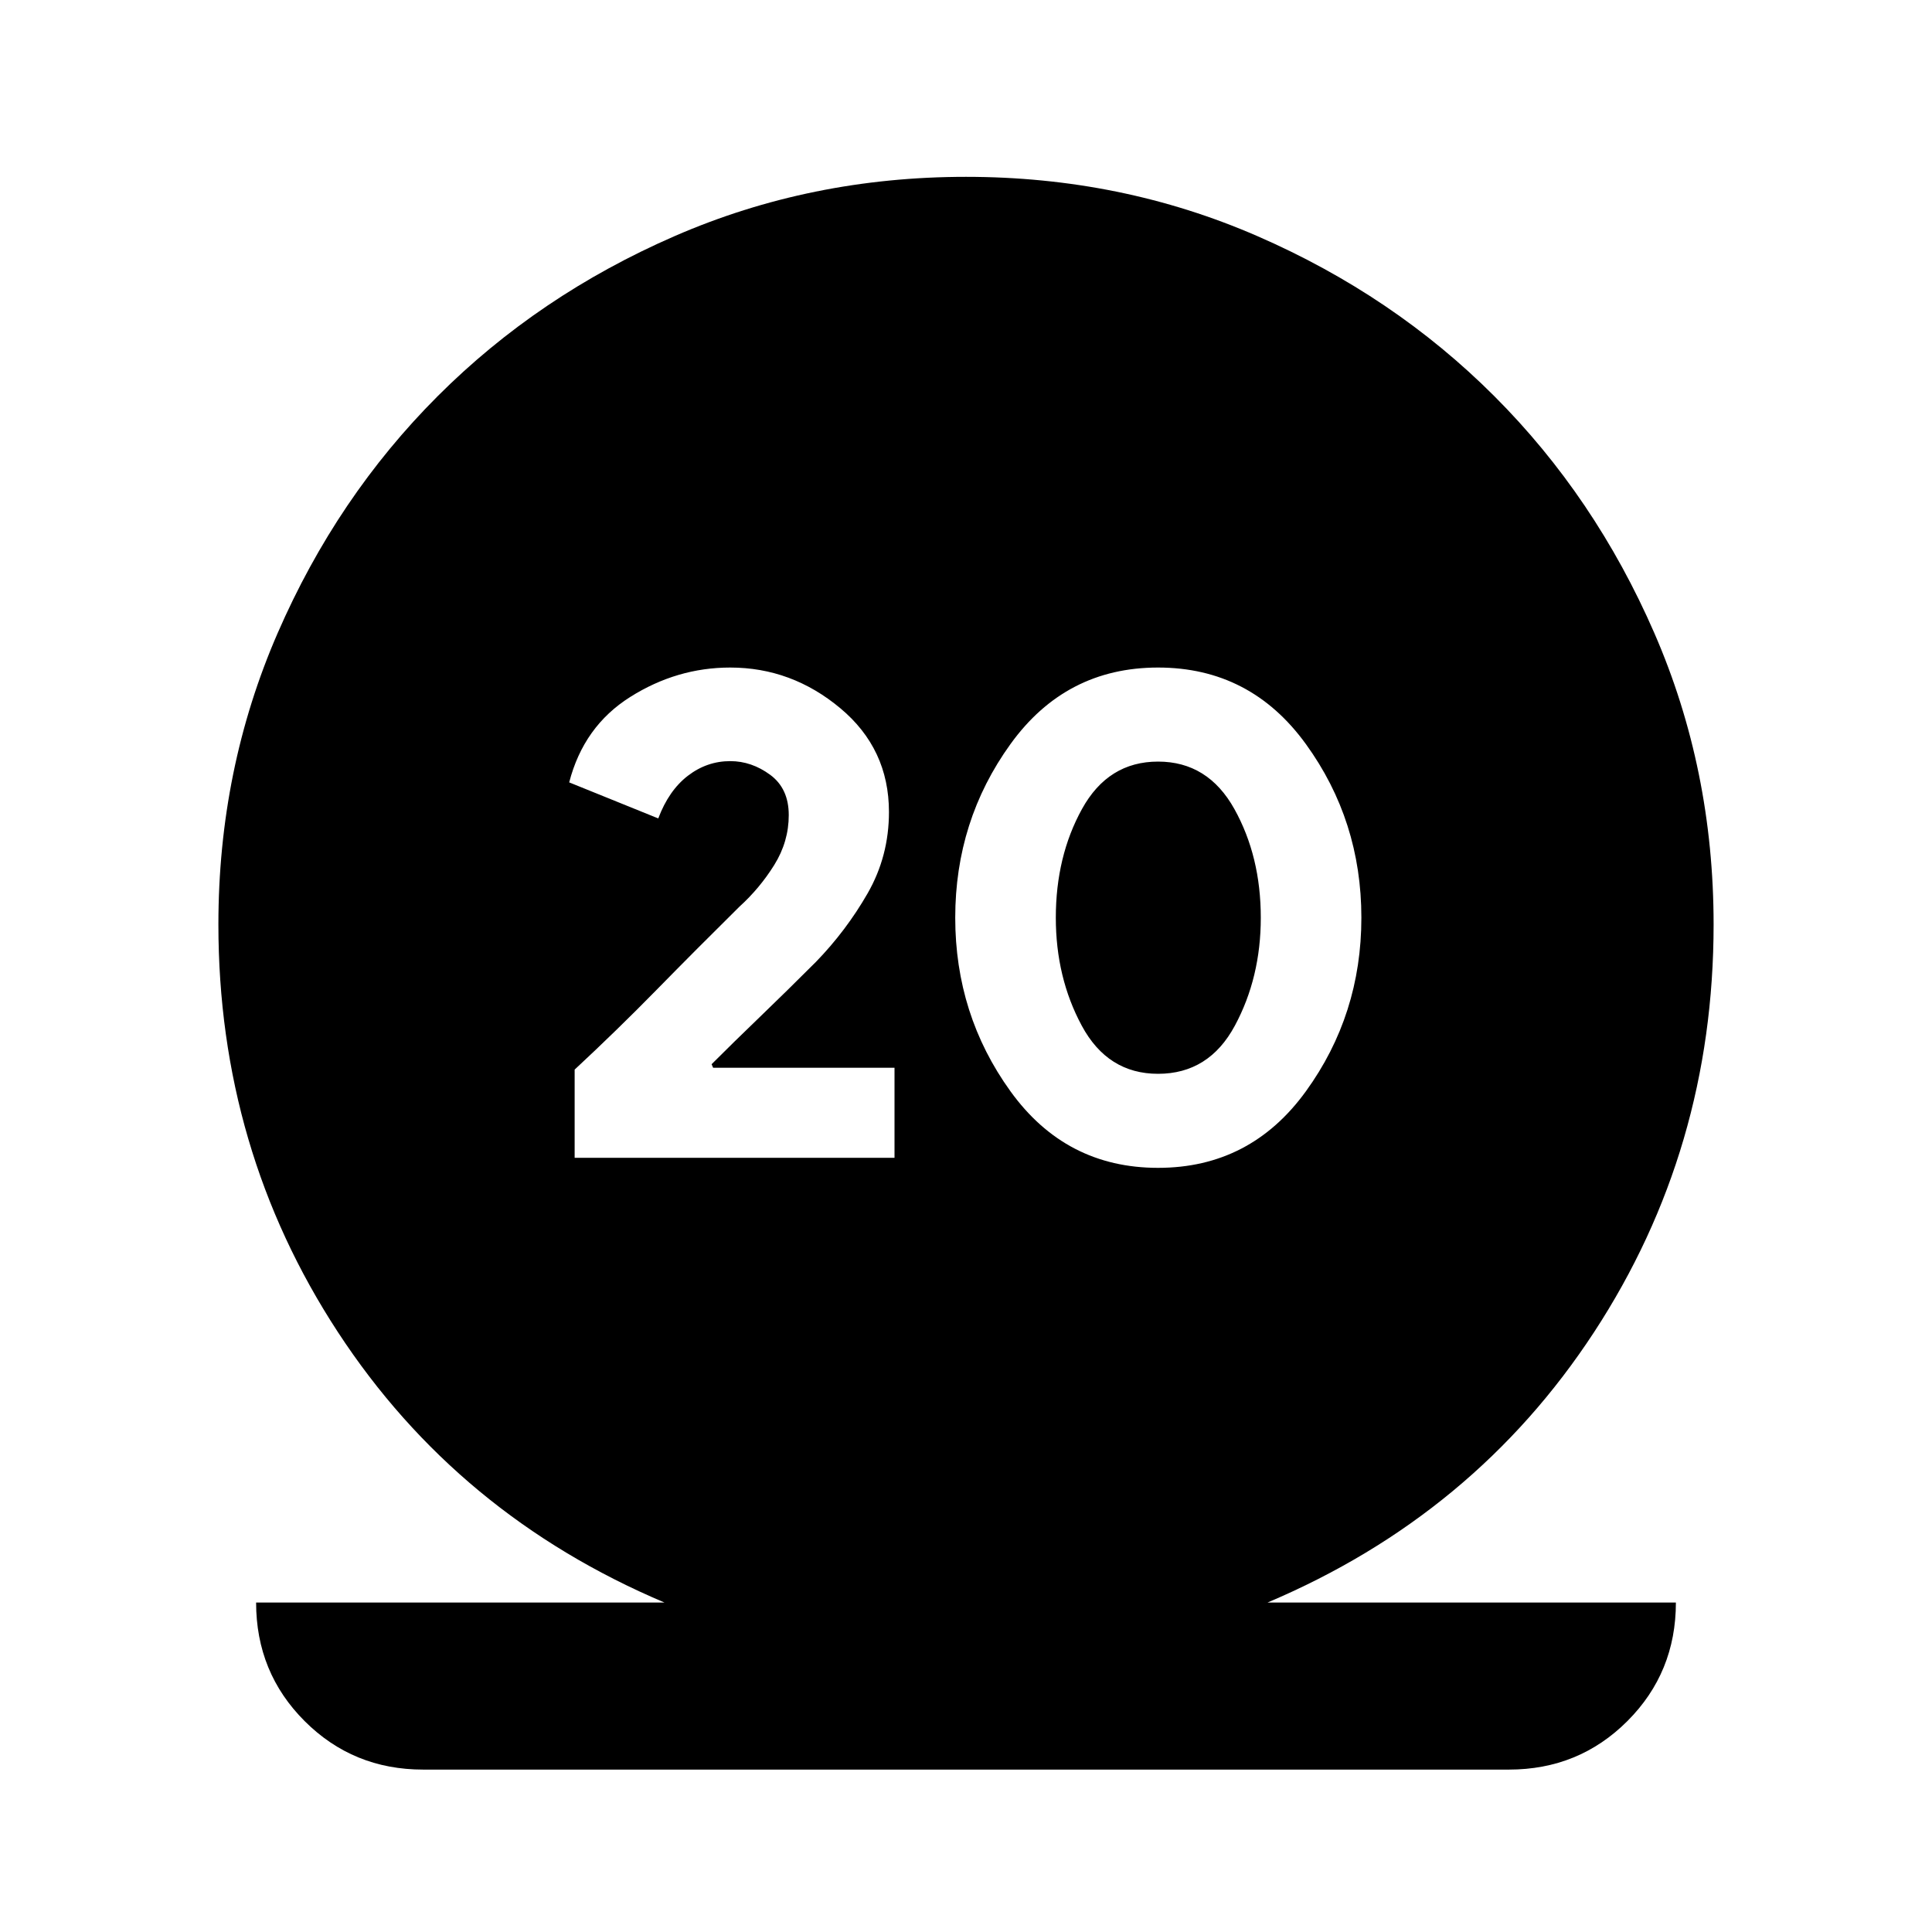 <svg xmlns="http://www.w3.org/2000/svg" height="20" viewBox="0 -960 960 960" width="20"><path d="M210.26-80.7q-34.78 0-58.89-24.1-24.11-24.11-24.11-58.9H330.2q-102.9-43.54-162.29-134.37-59.39-90.82-59.39-202.58 0-77.15 29.46-144.81 29.45-67.65 79.51-117.7 50.05-50.06 117.71-79.51 67.65-29.46 144.8-29.46t144.8 29.46q67.66 29.45 117.71 79.51 50.06 50.05 79.51 117.7 29.46 67.66 29.46 144.81 0 111.76-59.39 202.58Q732.7-207.24 629.8-163.7h202.94q0 34.79-24.11 58.9-24.11 24.1-58.89 24.1H210.26Zm75.28-304h158.94v-44.73h-90.13l-.76-1.77q10.89-10.89 24.03-23.53t27.86-27.36q15-15.48 25.62-33.98 10.62-18.5 10.62-40.45 0-31.39-24.2-51.59-24.19-20.19-54.67-20.19-26.48 0-49.65 14.59-23.18 14.6-30.37 42.47l44.26 17.91q5.24-13.91 14.71-21.19 9.48-7.28 21.05-7.28 10.61 0 19.85 6.8 9.23 6.8 9.23 20t-7.19 24.77q-7.2 11.58-17.39 20.82-21.48 21.24-41.14 41.3-19.67 20.07-40.67 39.59v43.82Zm289.89 5q45.92 0 73.47-38.05 27.56-38.05 27.56-86.25t-27.56-86.25q-27.55-38.05-73.47-38.05-45.91 0-73.34 38.05-27.44 38.05-27.44 86.25t27.44 86.25q27.43 38.05 73.34 38.05Zm0-46.73q-25.04 0-37.92-23.93-12.88-23.92-12.88-53.64 0-30.43 13-54t37.8-23.57q24.81 0 37.93 23.57 13.12 23.57 13.12 54 0 29.72-12.88 53.64-12.88 23.93-38.17 23.93Z"/></svg>